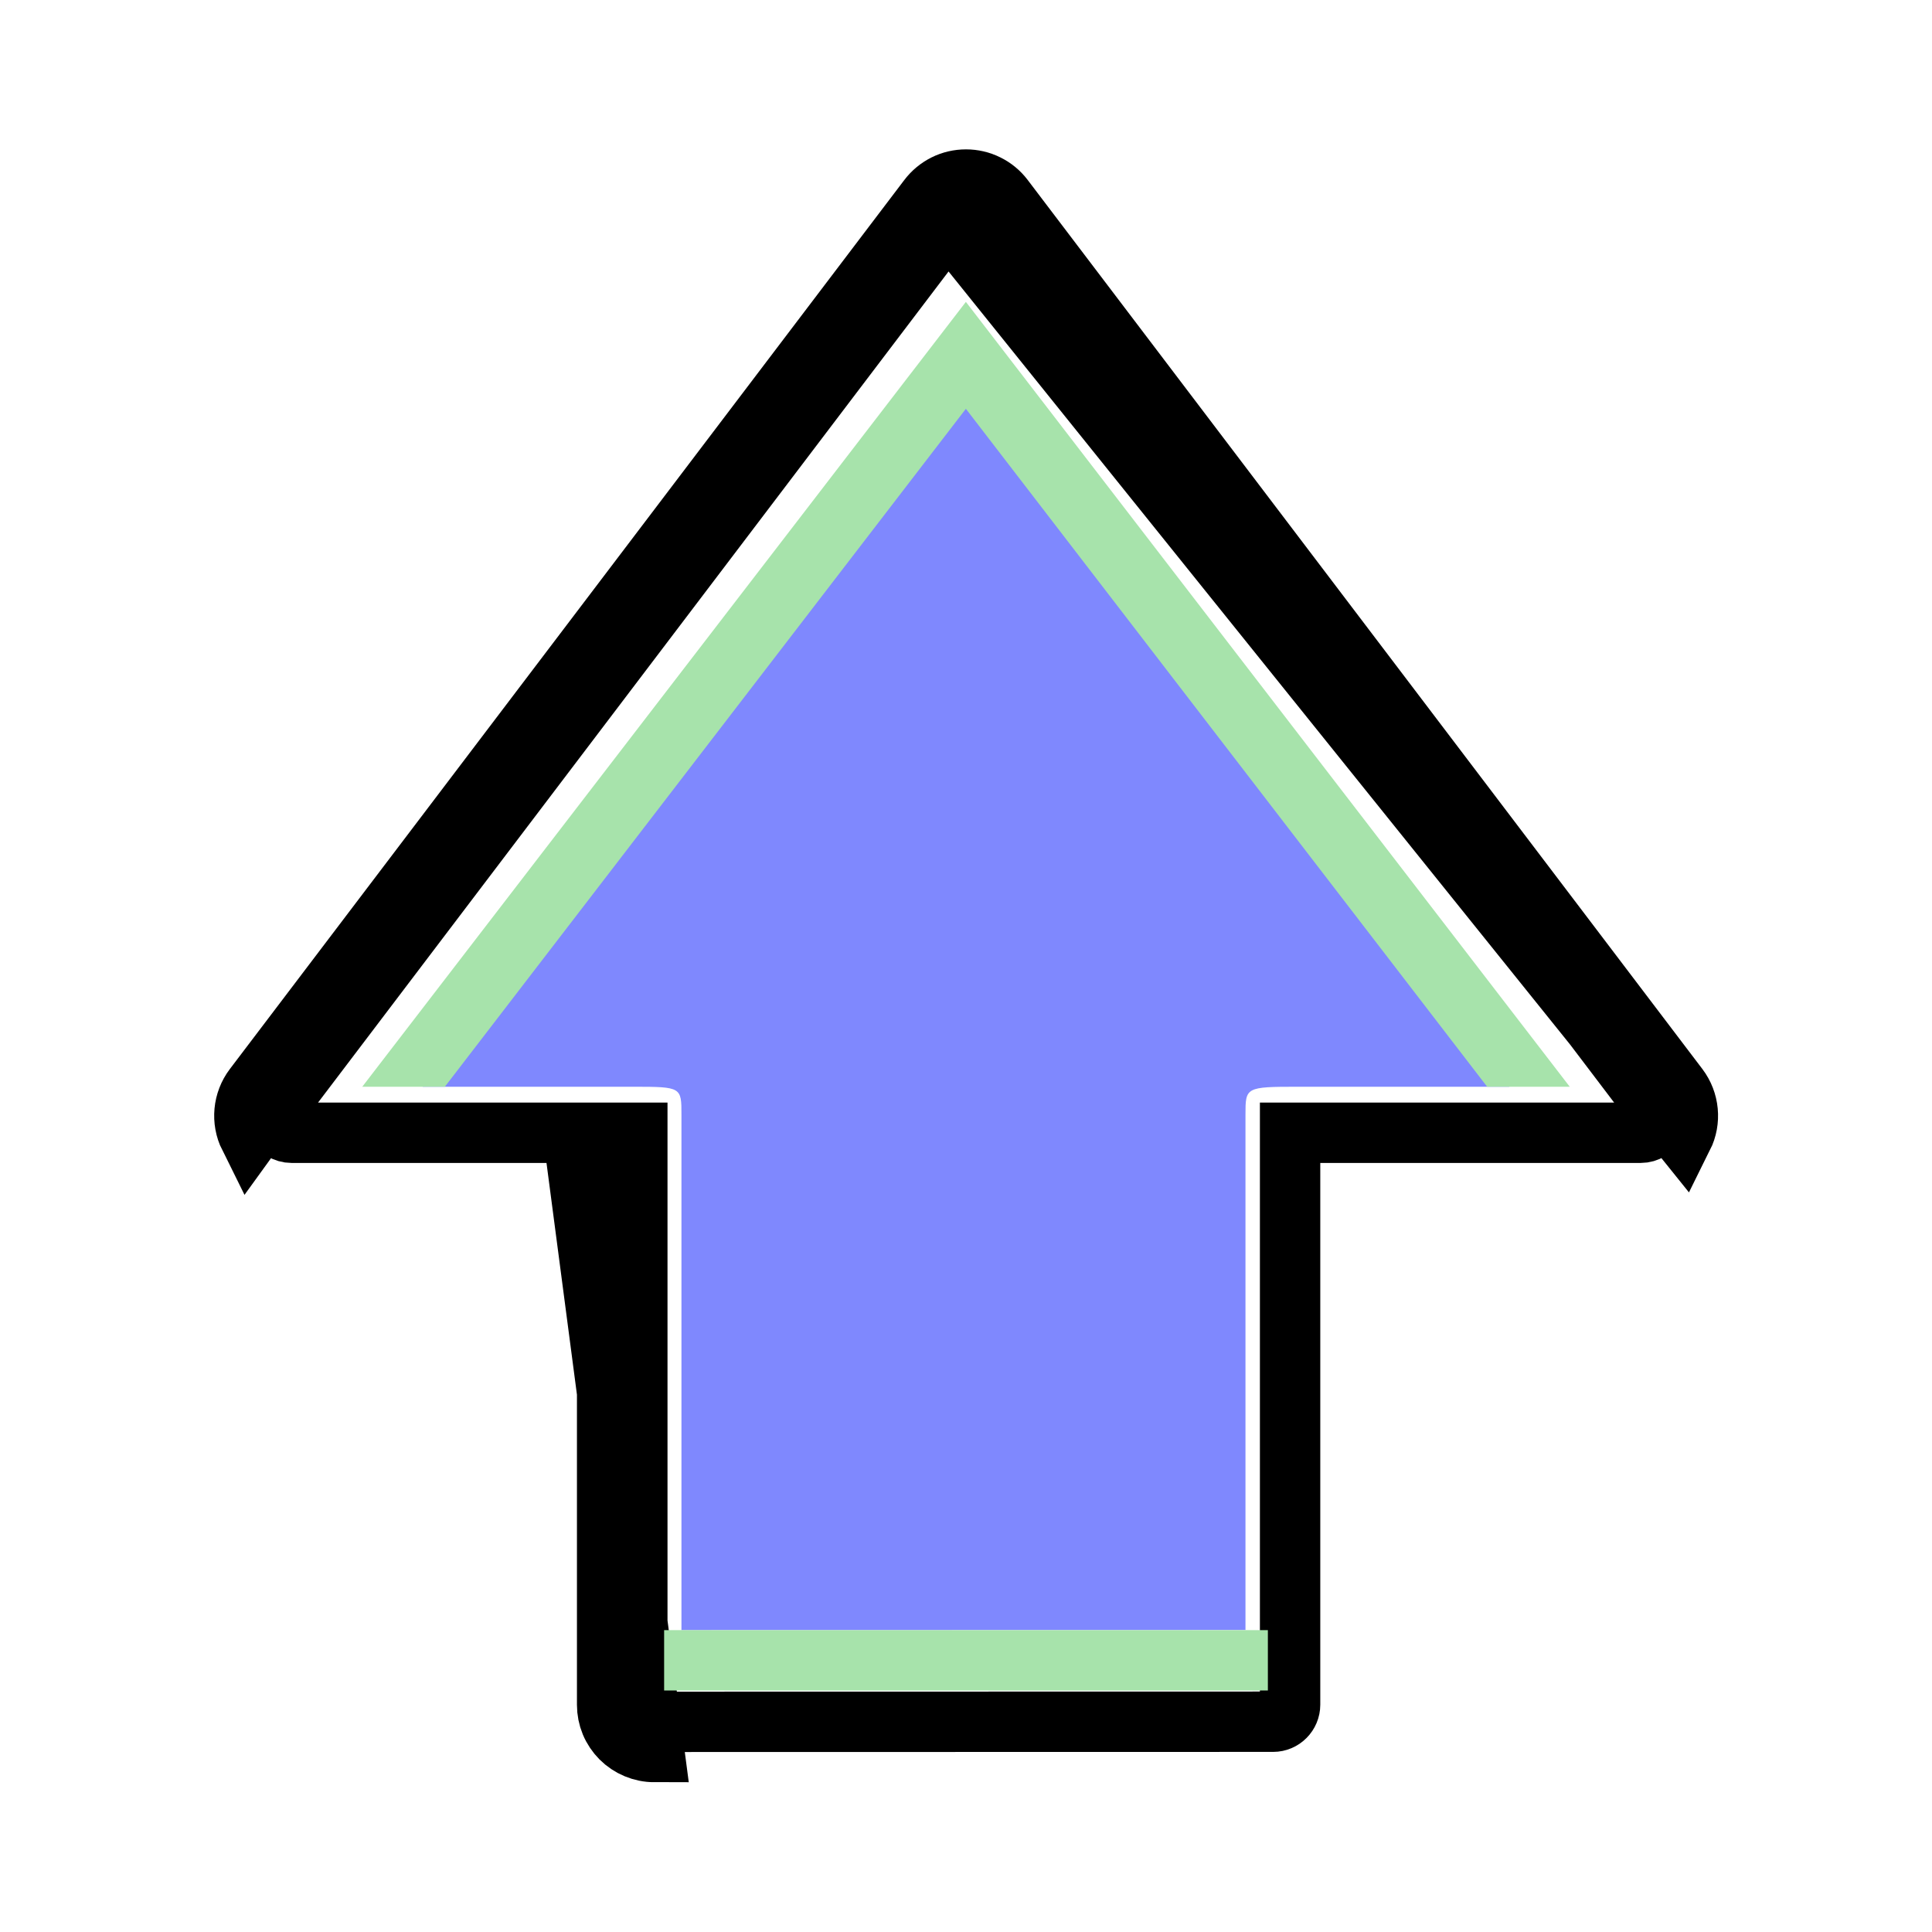 <svg width="32" height="32" viewBox="0 0 32 32" fill="none" xmlns="http://www.w3.org/2000/svg">
<g id="download-icon 4">
<g id="SVGRepo_iconCarrier">
<path id="Vector" d="M10.284 28.789L10.638 28.435C10.612 28.409 10.591 28.379 10.577 28.345C10.563 28.311 10.556 28.274 10.556 28.238L10.556 28.237L10.556 19.262L10.556 18.762L10.056 18.762L4.829 18.762C4.721 18.762 4.624 18.701 4.577 18.606L4.576 18.605C4.529 18.511 4.54 18.396 4.604 18.31L4.604 18.31L15.775 3.585L15.776 3.585C15.802 3.55 15.836 3.522 15.875 3.503C15.914 3.484 15.957 3.474 16 3.474L16 2.974M10.284 28.789L10.637 28.435C10.691 28.489 10.764 28.518 10.838 28.519C10.838 28.519 10.838 28.519 10.838 28.519L21.087 28.517L21.087 28.517C21.242 28.517 21.368 28.39 21.368 28.235L21.368 19.262L21.368 18.762L21.868 18.762L27.175 18.762C27.283 18.762 27.38 18.701 27.427 18.606L27.427 18.605C27.475 18.511 27.464 18.396 27.399 18.31C27.399 18.31 27.399 18.31 27.399 18.31L16.226 3.585C16.226 3.585 16.225 3.585 16.225 3.584C16.199 3.55 16.165 3.522 16.126 3.503C16.086 3.484 16.043 3.474 15.999 3.474L16 2.974M10.284 28.789C10.431 28.935 10.63 29.019 10.838 29.019L9.556 19.262L10.056 19.262L10.056 19.762L10.056 28.237C10.056 28.34 10.076 28.441 10.115 28.536C10.154 28.63 10.212 28.716 10.284 28.789ZM16 2.974C15.879 2.974 15.76 3.001 15.652 3.055C15.544 3.109 15.45 3.187 15.377 3.283M16 2.974C16.12 2.974 16.239 3.001 16.347 3.055C16.455 3.108 16.549 3.185 16.622 3.281L27.798 18.008C27.977 18.244 28.007 18.563 27.875 18.828L15.377 3.283M15.377 3.283L4.206 18.008C4.027 18.244 3.997 18.563 4.129 18.828L15.377 3.283Z" stroke="black"/>
<path id="Vector_2" d="M15.998 6L7 18L10.5 18C11.287 18 11.287 18.009 11.287 18.463L11.287 27C12.602 26.999 19.314 26.998 20.629 26.998L20.629 18.463C20.629 18.009 20.629 18 21.5 18L25 18L15.998 6Z" fill="#7F88FE" stroke="#252631" stroke-width="0"/>
<path id="Vector_3" d="M26 18C24.442 15.976 17.049 6.367 15.998 5C14.947 6.367 7.558 15.976 6 18L7.368 18L15.998 6.771L24.632 18L26 18Z" fill="#A7E3AB" stroke="#252631" stroke-width="0"/>
<path id="Vector_4" d="M21 28L11 28L11 27L21 27L21 28Z" fill="#A7E3AB" stroke="#252631" stroke-width="0"/>
</g>
</g>
</svg>
